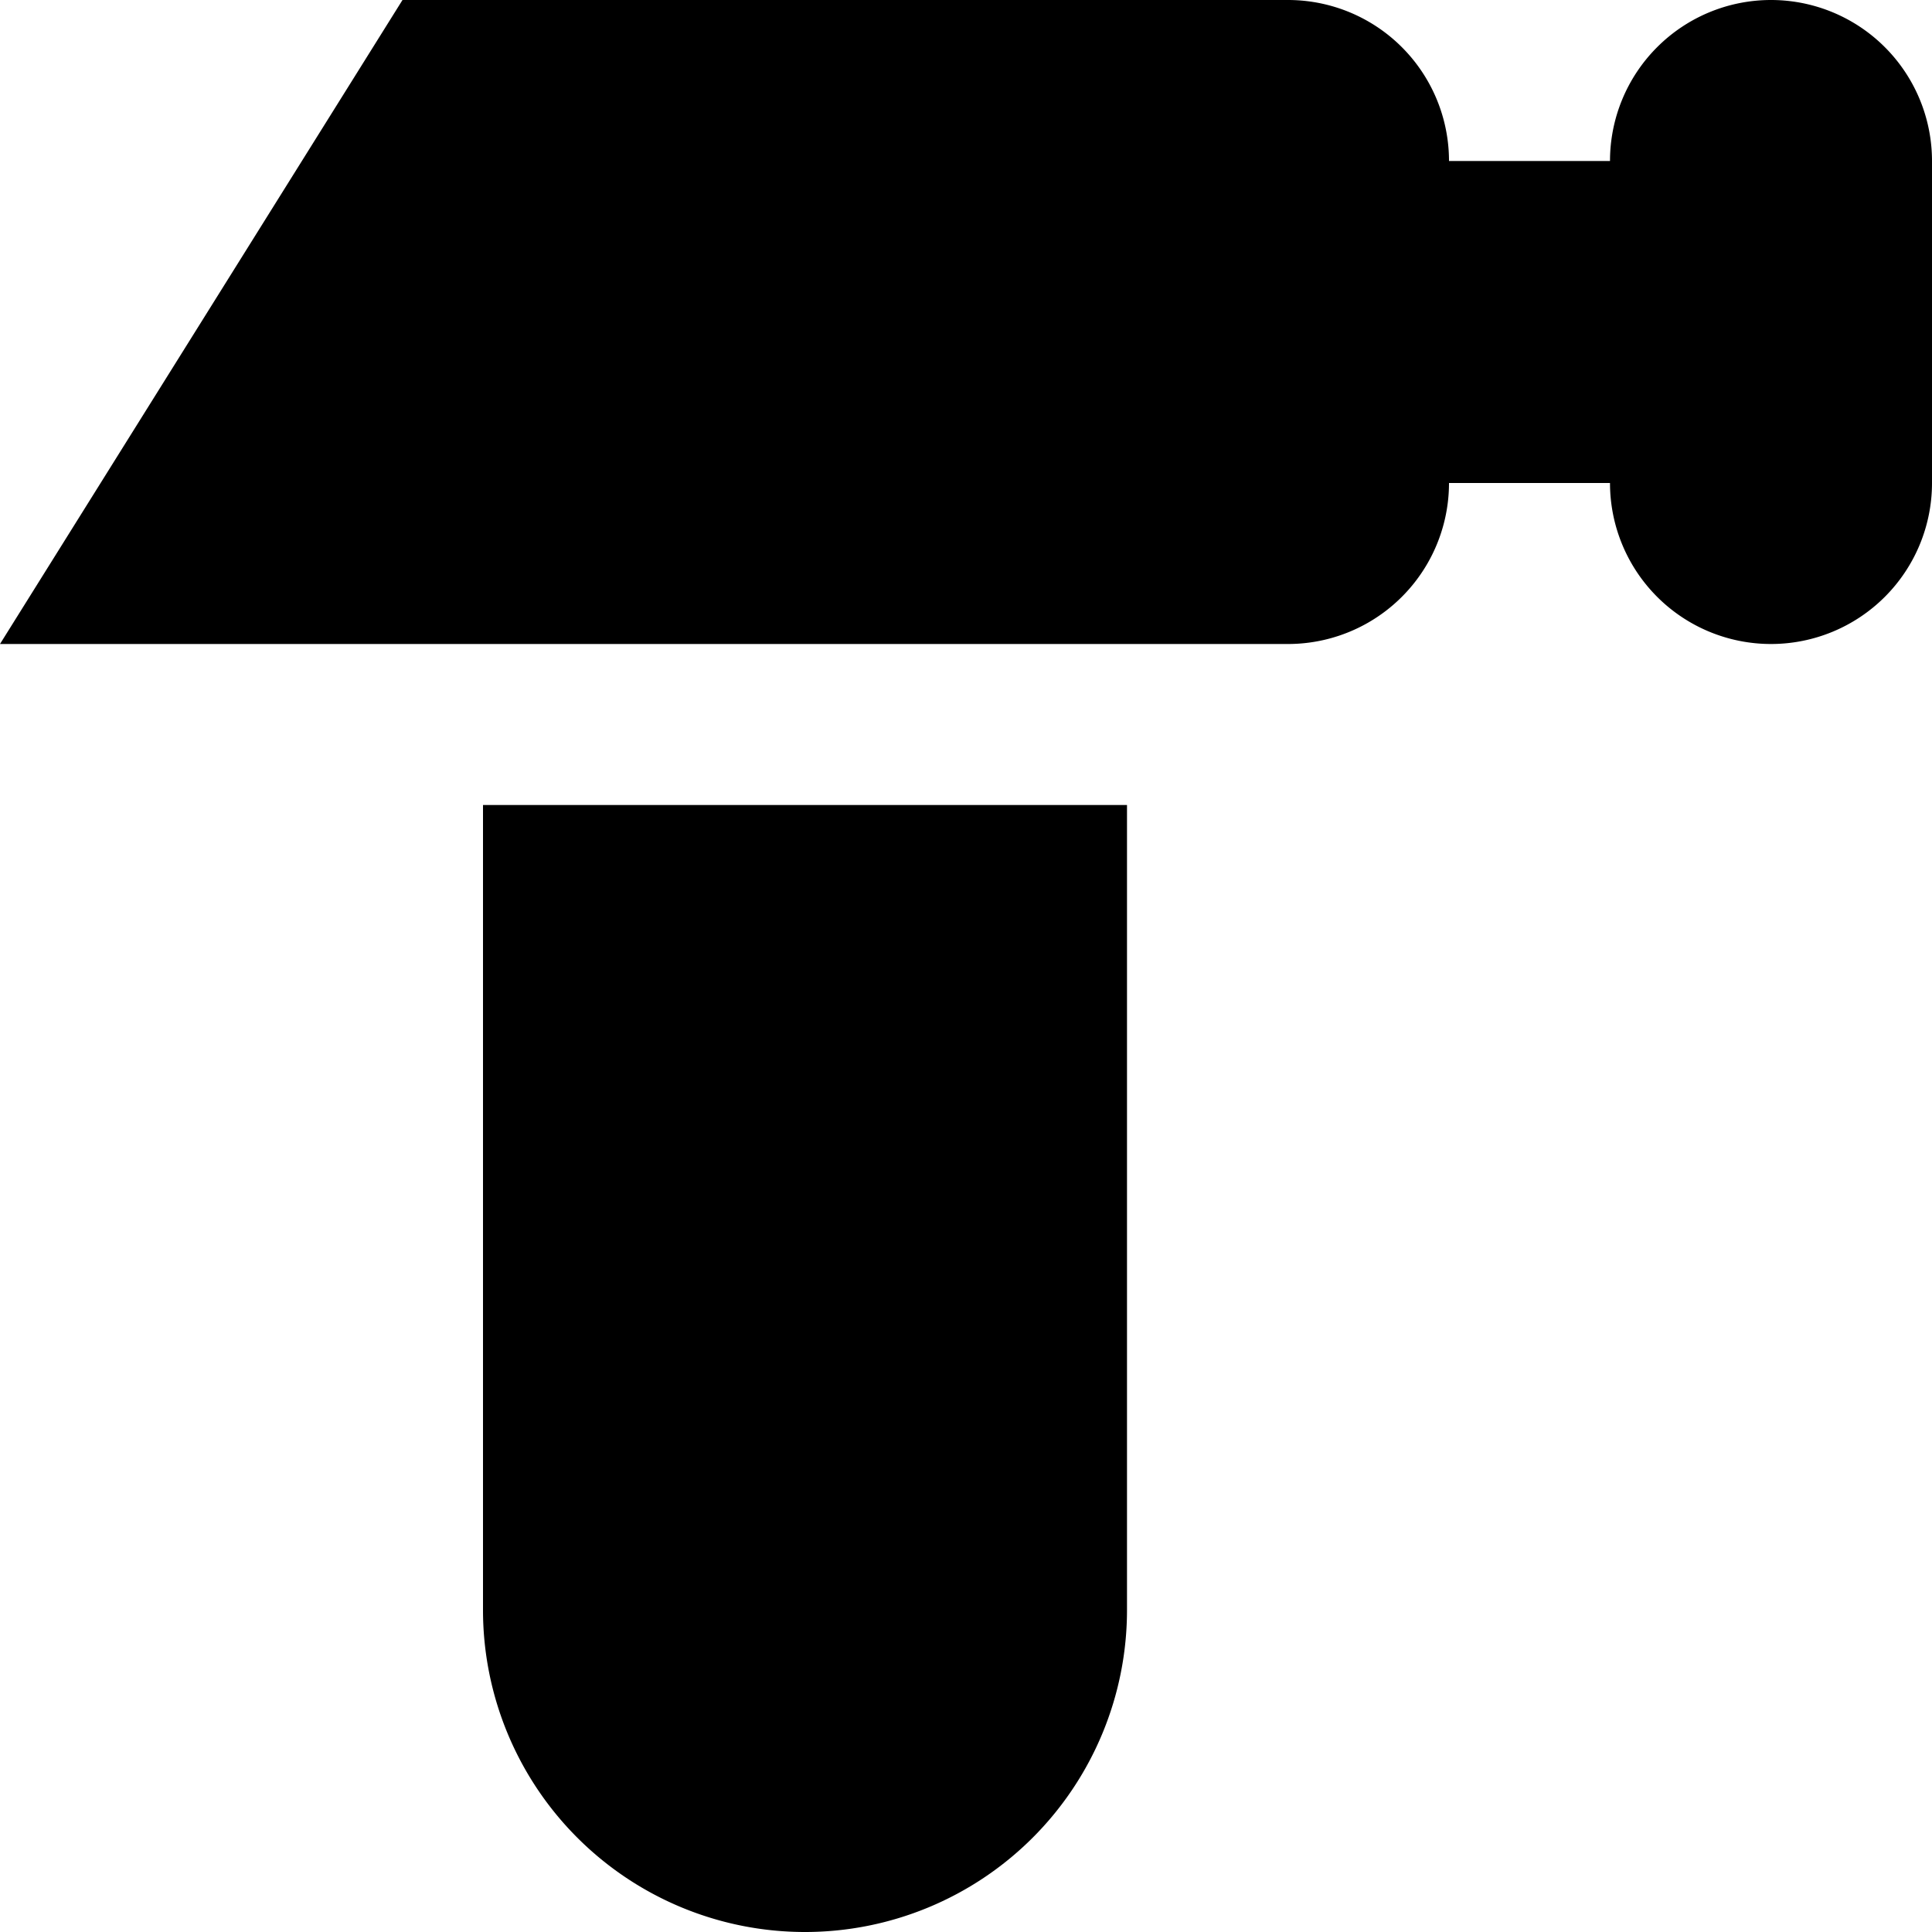 <svg xmlns="http://www.w3.org/2000/svg" width="24" height="24" viewBox="0 0 24 24"><title>hammer</title><g id="hammer"><path id="hammer-2" data-name="hammer" d="M22,0a2,2,0,0,0-2,2H18a2,2,0,0,0-2-2H5L0,8H16a2,2,0,0,0,2-2h2a2,2,0,0,0,4,0V2A2,2,0,0,0,22,0ZM6,20a4,4,0,0,0,8,0V10H6Z"/></g></svg>